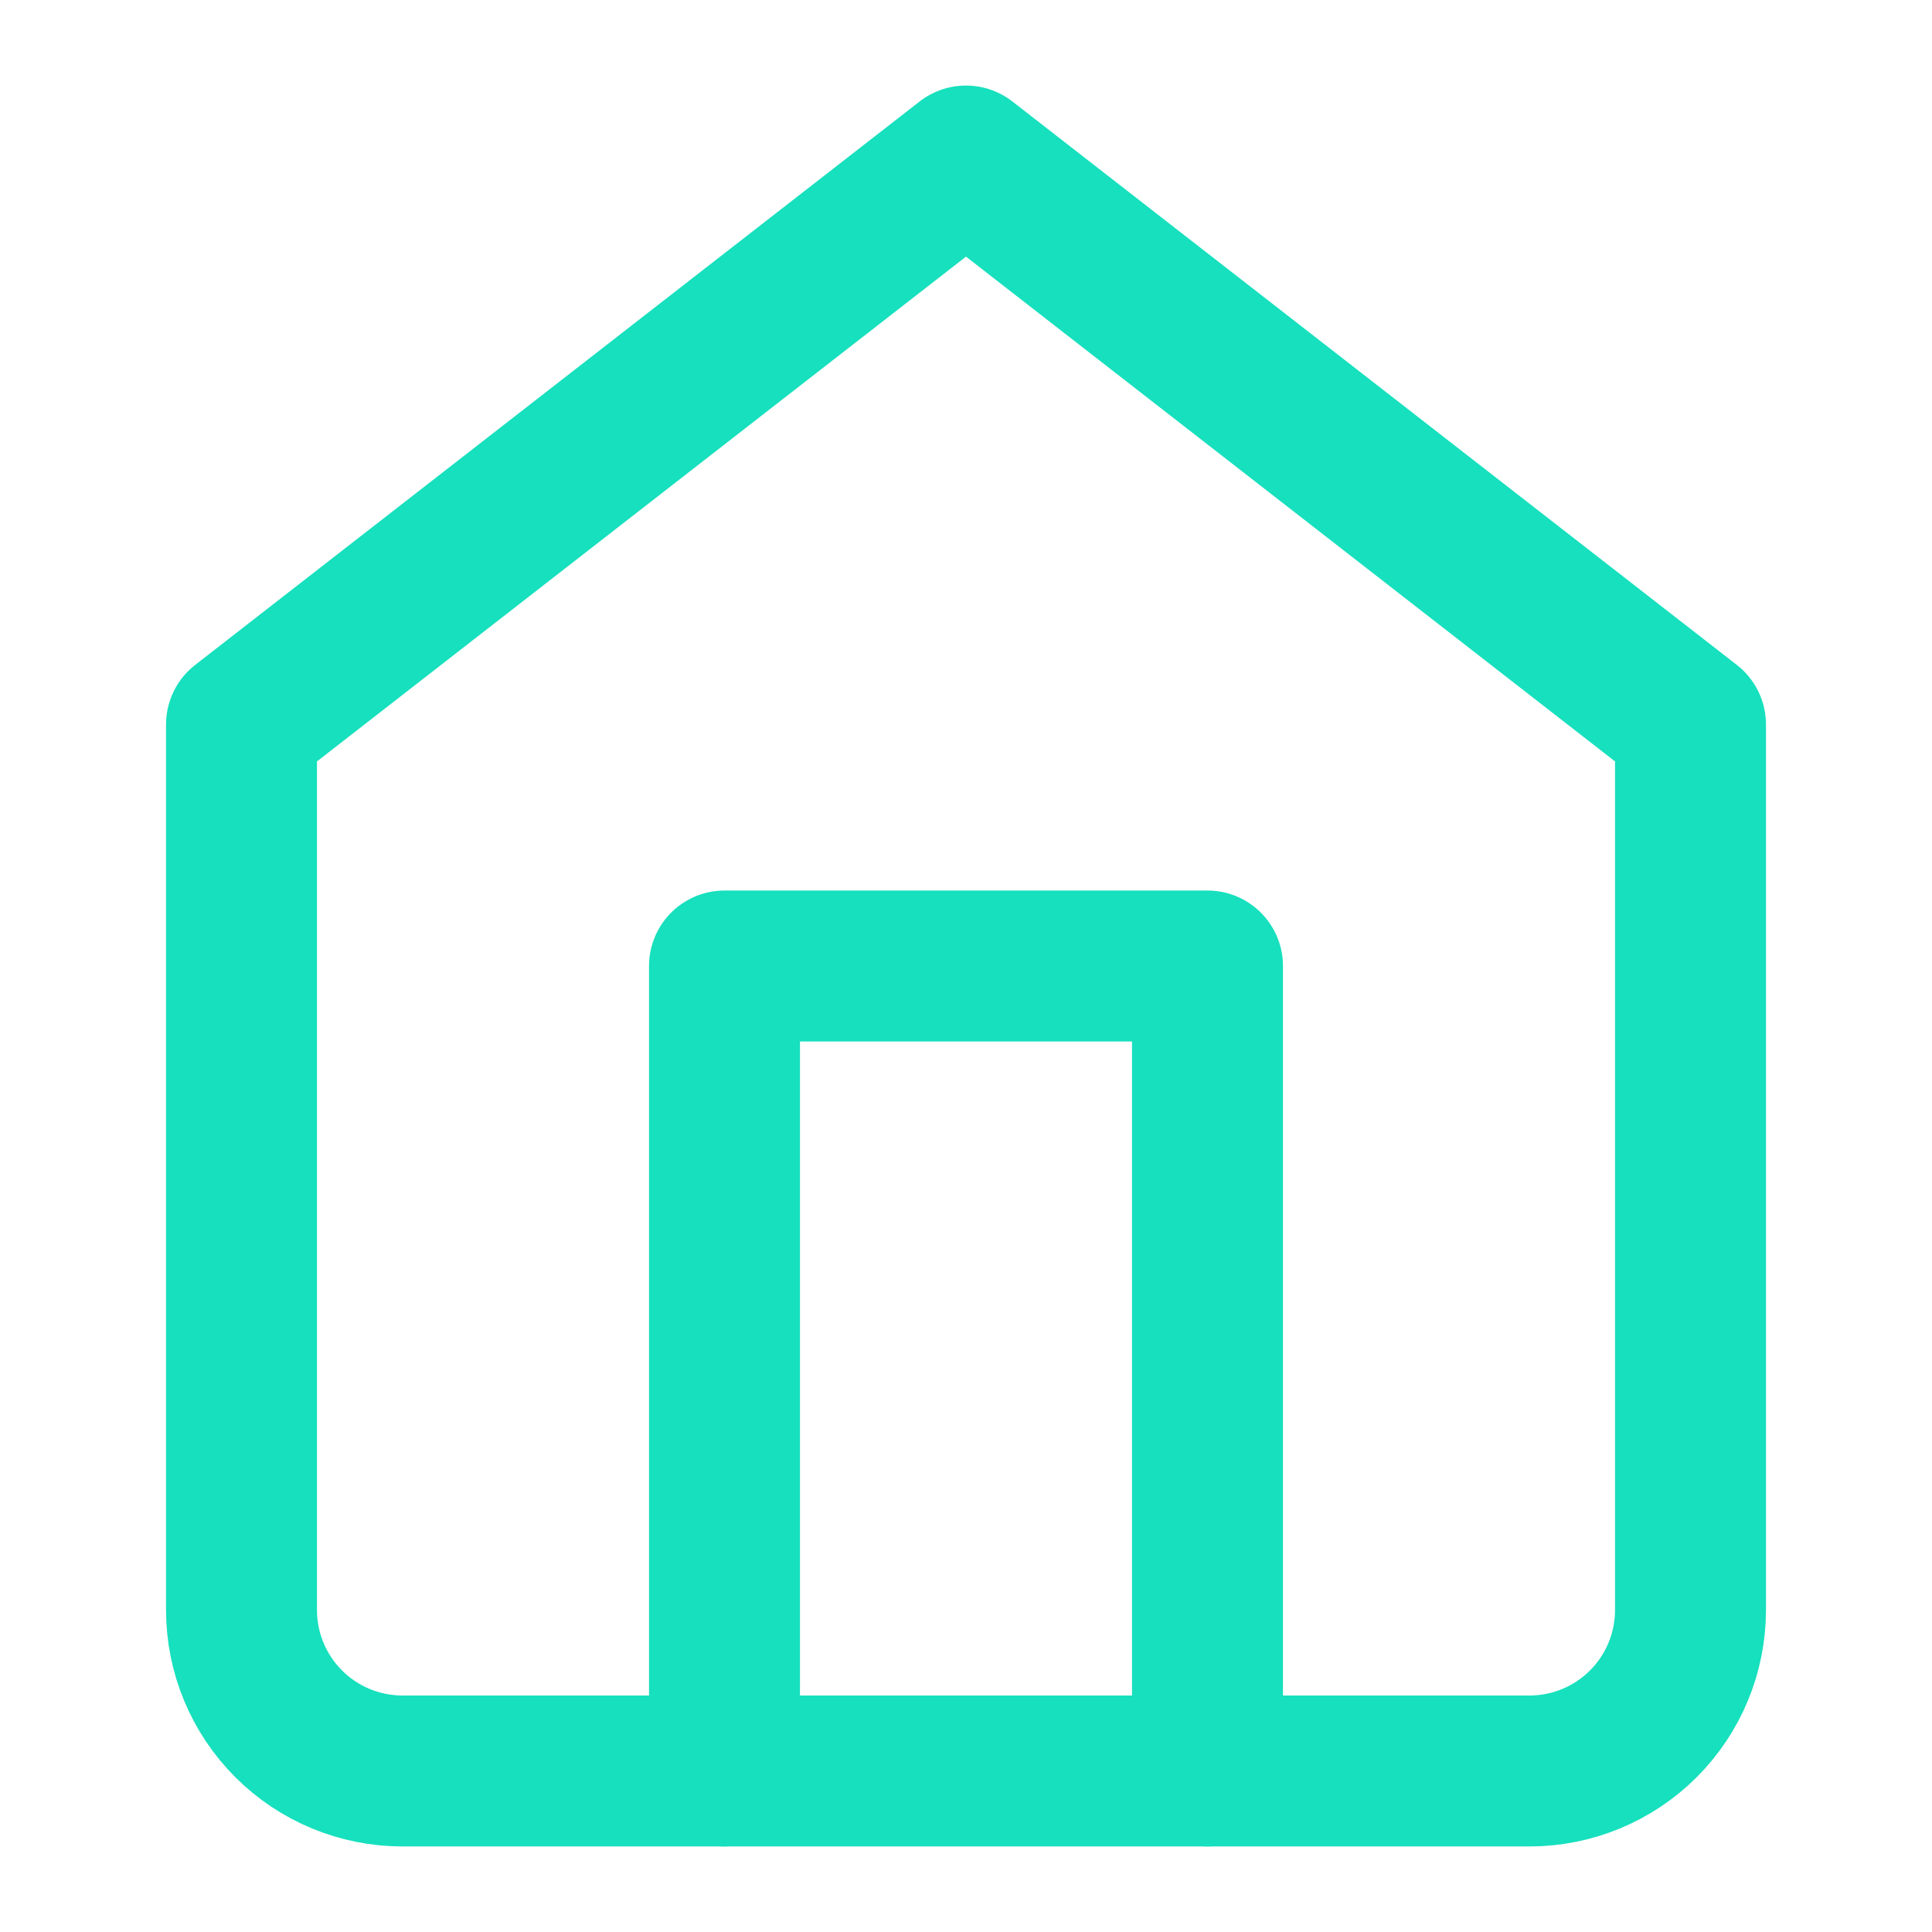 <svg width="32" height="32" viewBox="0 0 32 32" fill="none" xmlns="http://www.w3.org/2000/svg">
<path d="M4 12L16 2.667L28 12V26.667C28 27.374 27.719 28.052 27.219 28.552C26.719 29.052 26.041 29.333 25.333 29.333H6.667C5.959 29.333 5.281 29.052 4.781 28.552C4.281 28.052 4 27.374 4 26.667V12Z" stroke="#16e0bd" stroke-width="2.5" stroke-linecap="round" stroke-linejoin="round"/>
<path d="M12 29.333V16H20V29.333" stroke="#16e0bd" stroke-width="2.5" stroke-linecap="round" stroke-linejoin="round"/>
</svg>
